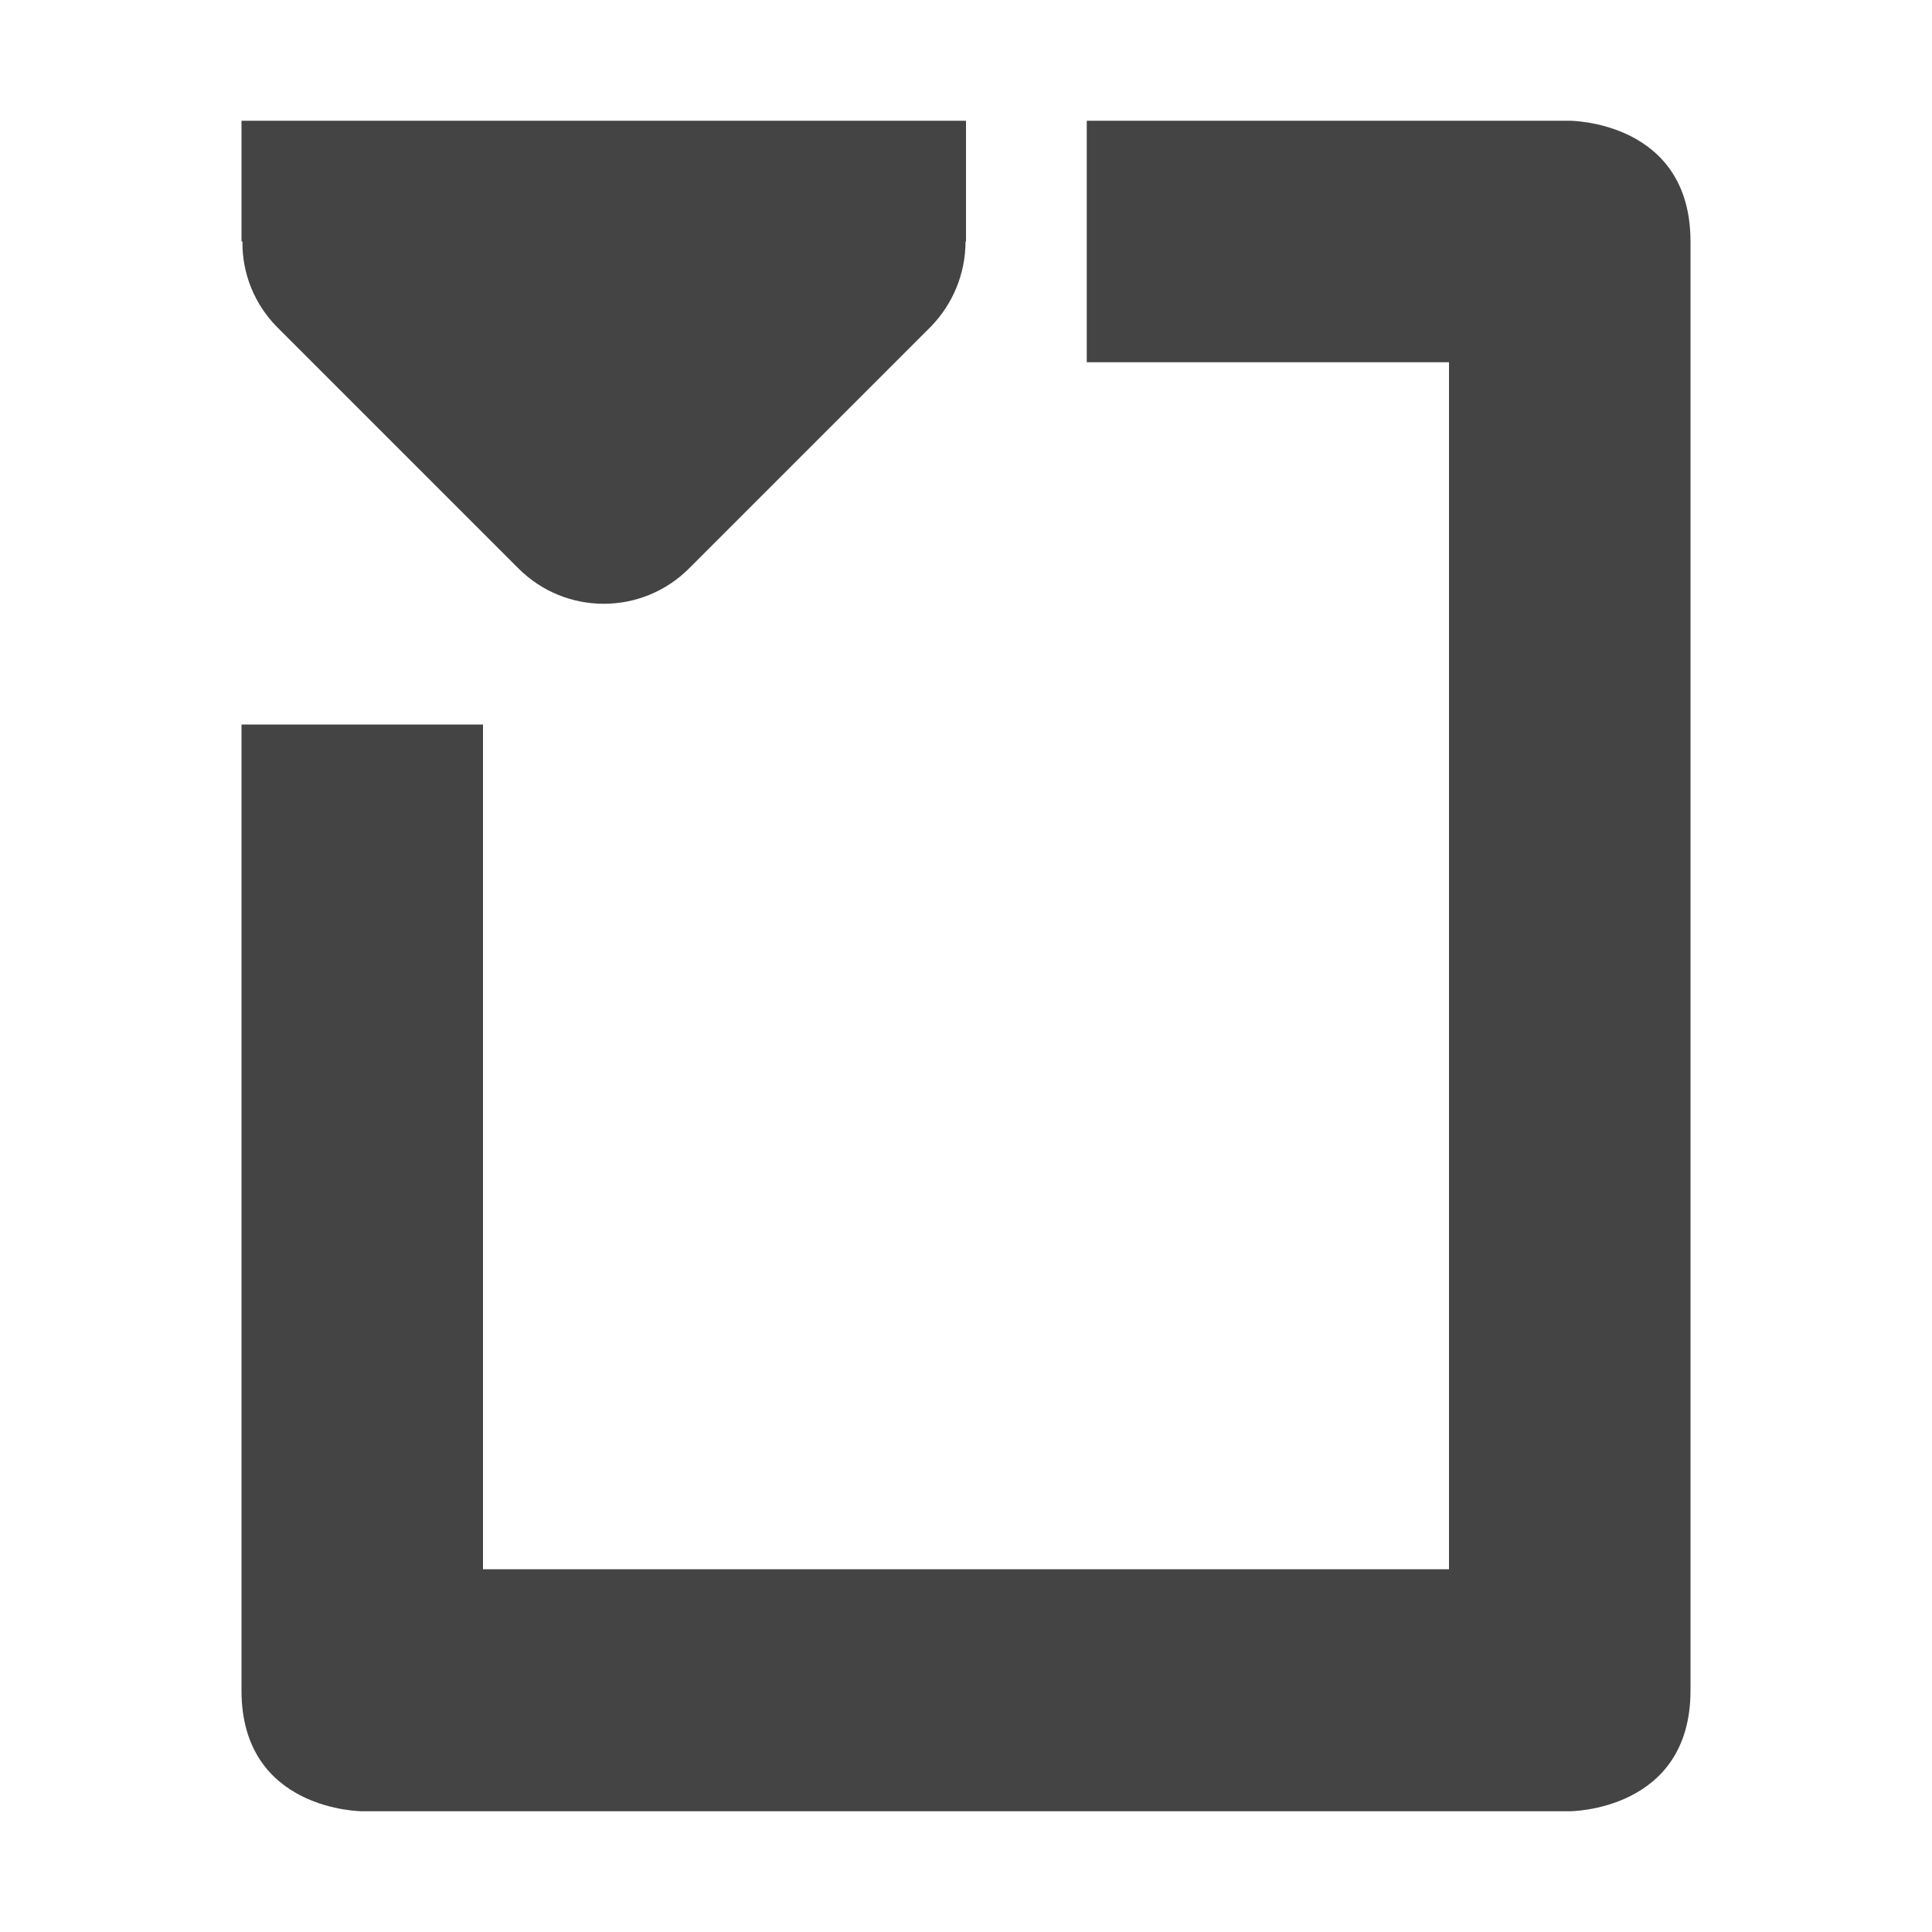 <?xml version="1.0" encoding="UTF-8" standalone="no"?>
<svg
   width="16"
   height="16"
   viewBox="0 0 16 16"
   version="1.1"
   id="svg7"
   sodipodi:docname="edit-text-frame-update.svg"
   xml:space="preserve"
   inkscape:version="1.2.1 (9c6d41e410, 2022-07-14)"
   xmlns:inkscape="http://www.inkscape.org/namespaces/inkscape"
   xmlns:sodipodi="http://sodipodi.sourceforge.net/DTD/sodipodi-0.dtd"
   xmlns="http://www.w3.org/2000/svg"
   xmlns:svg="http://www.w3.org/2000/svg"><sodipodi:namedview
     id="namedview9"
     pagecolor="#ffffff"
     bordercolor="#000000"
     borderopacity="0.25"
     inkscape:showpageshadow="2"
     inkscape:pageopacity="0.0"
     inkscape:pagecheckerboard="0"
     inkscape:deskcolor="#d1d1d1"
     showgrid="false"
     inkscape:zoom="45.387417"
     inkscape:cx="2.8421975"
     inkscape:cy="8.2291531"
     inkscape:current-layer="svg7" /><defs
     id="defs3"><style
       id="current-color-scheme"
       type="text/css">
   .ColorScheme-Text { color:#444444; } .ColorScheme-Highlight { color:#4285f4; }
  </style></defs><g
     id="g510"><path
       style="fill:#444444;fill-opacity:1"
       d="m 9,1 v 2 h 3 v 9.996 H 4 V 6 H 2 v 8 c 0,1 1,1 1,1 h 10 c 0,0 1,0 1,-1 V 2 C 14,1 13,1 13,1 Z"
       id="path299" /><path
       d="M 2,1 V 2 H 2.008 C 2.004,2.266 2.109,2.52 2.293,2.707 l 2,2 c 0.391,0.391 1.023,0.391 1.414,0 l 2,-2 c 0.184,-0.188 0.289,-0.441 0.289,-0.707 h 0.004 V 1 Z m 0,0"
       id="path4"
       style="fill:#444444;fill-opacity:1;stroke-width:1" /></g></svg>
